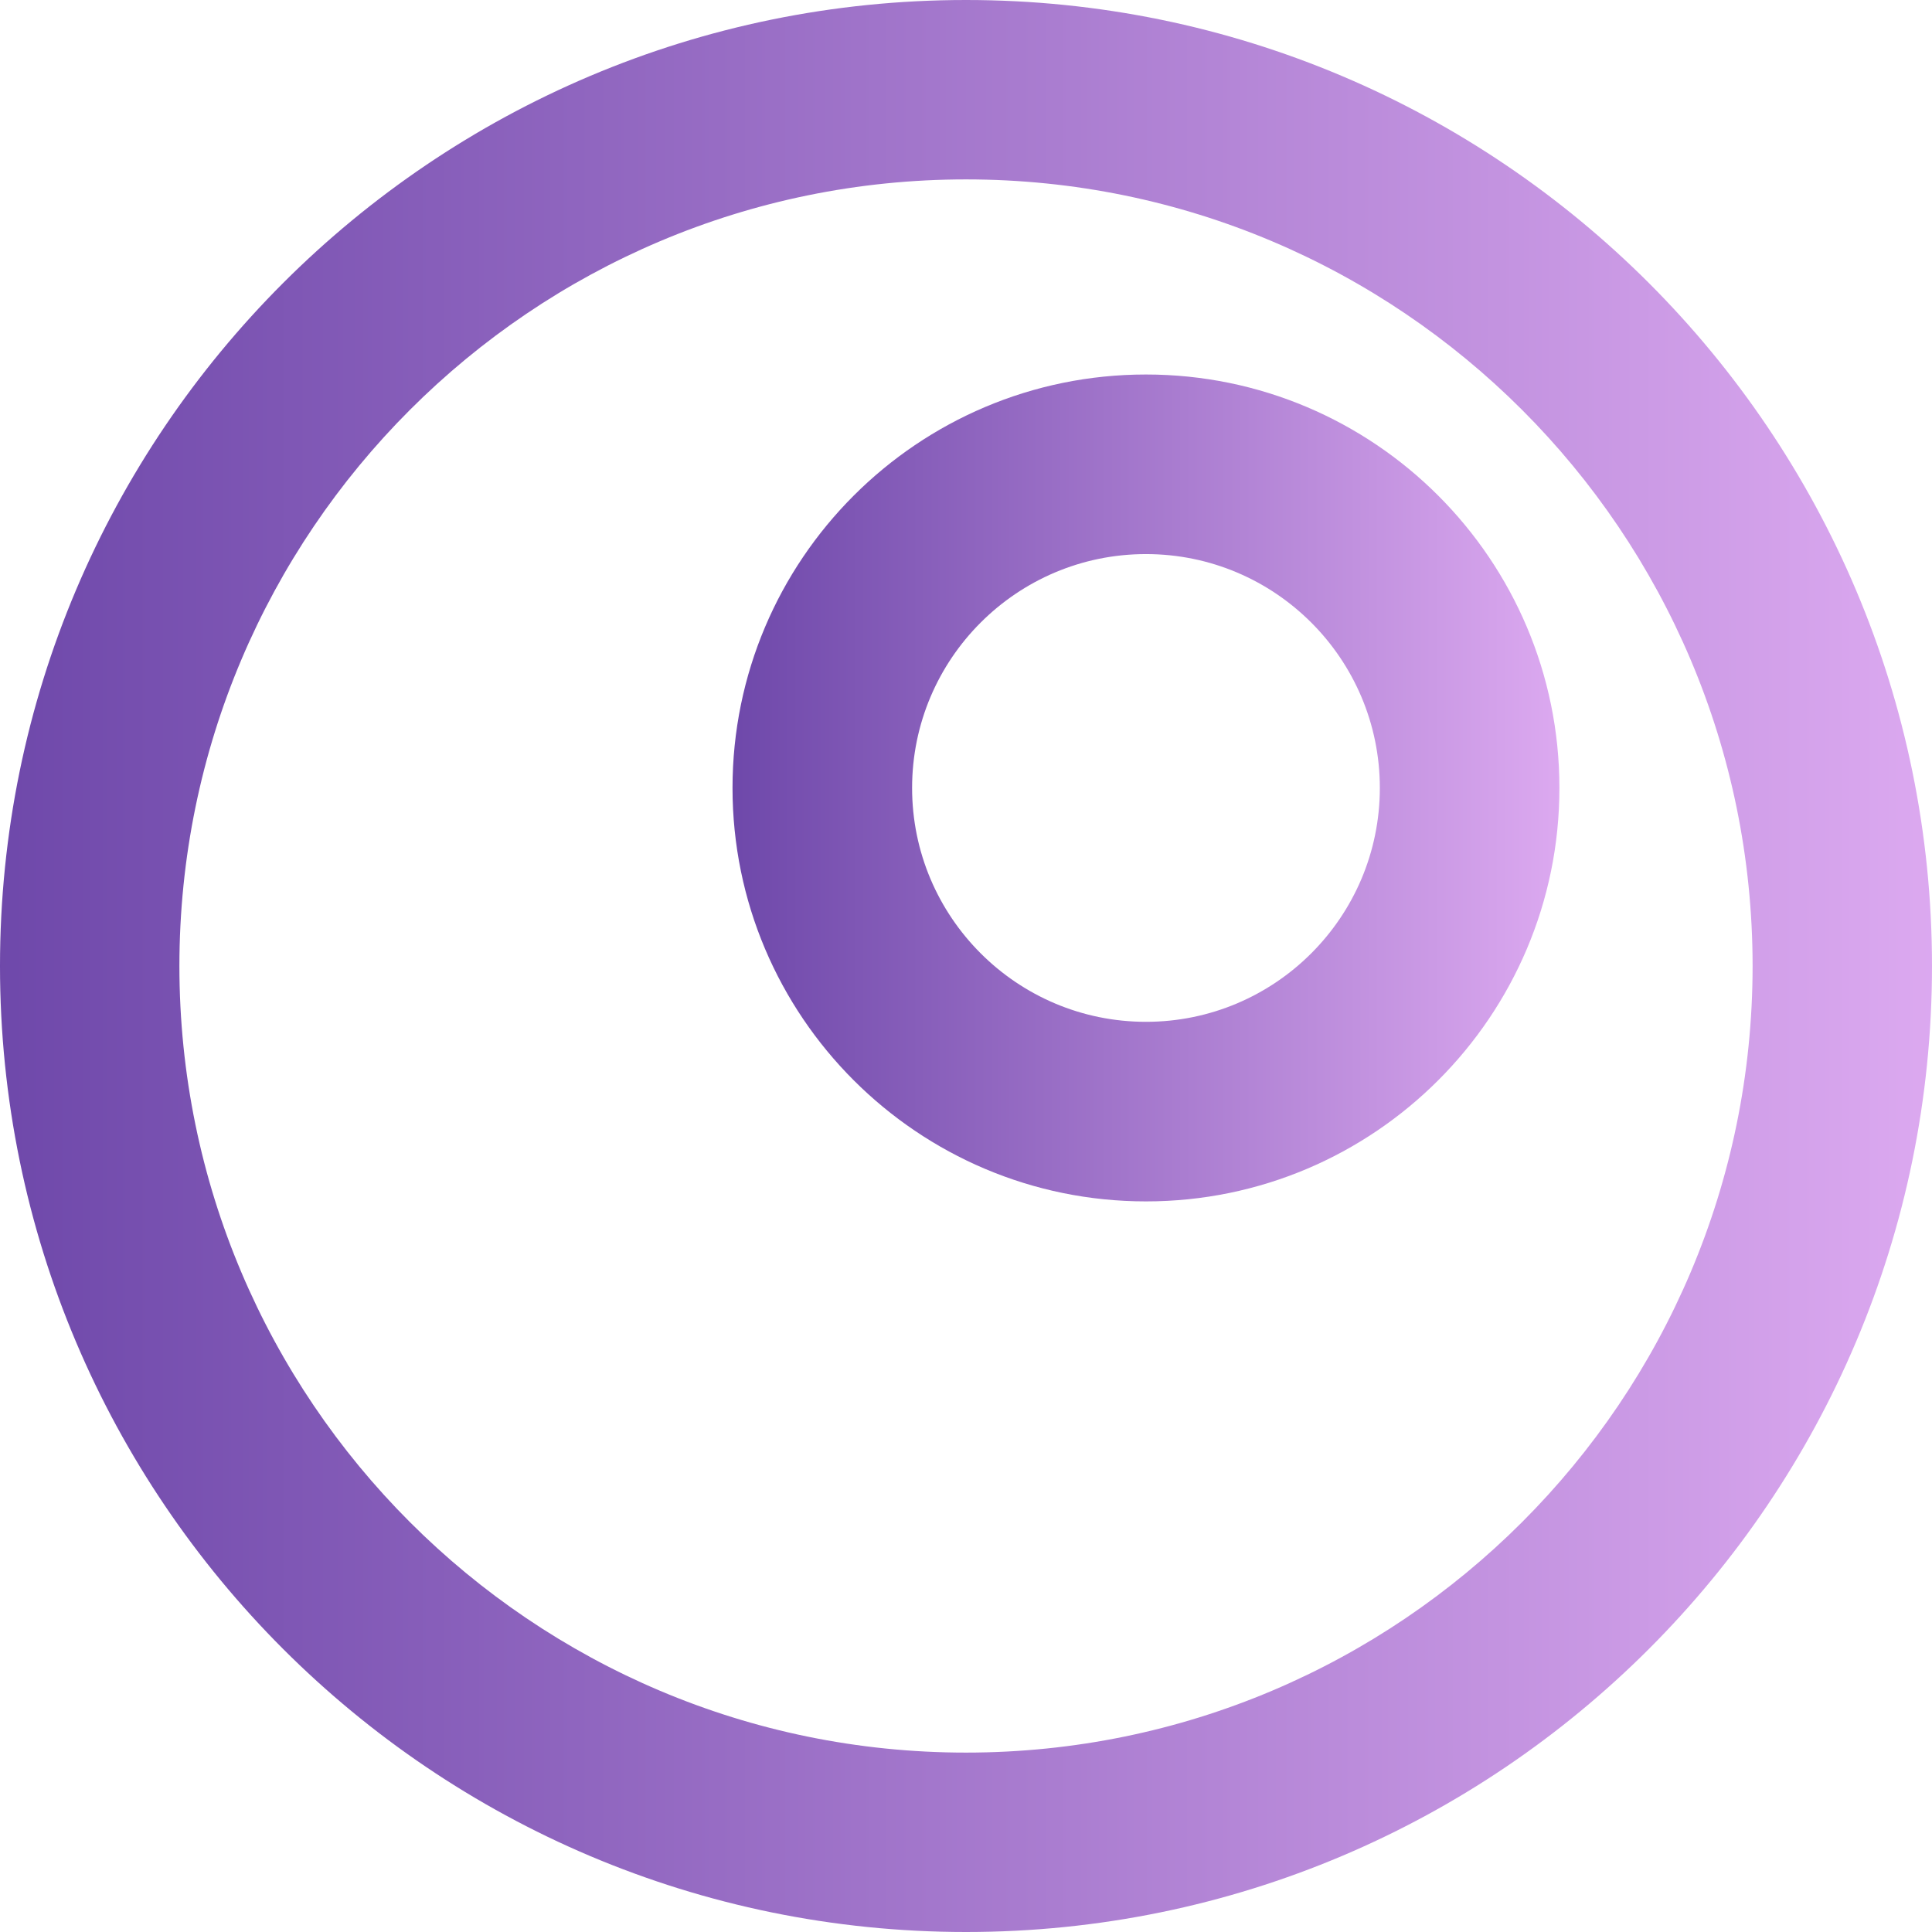 <?xml version="1.0" encoding="UTF-8" standalone="no"?>
<!DOCTYPE svg PUBLIC "-//W3C//DTD SVG 1.1//EN" "http://www.w3.org/Graphics/SVG/1.1/DTD/svg11.dtd">
<svg width="100%" height="100%" viewBox="0 0 140 140" version="1.1" xmlns="http://www.w3.org/2000/svg" xmlns:xlink="http://www.w3.org/1999/xlink" xml:space="preserve" xmlns:serif="http://www.serif.com/" style="fill-rule:evenodd;clip-rule:evenodd;stroke-linejoin:round;stroke-miterlimit:2;">
    <g>
        <path d="M70,0C108.634,0 140,31.366 140,70C140,108.634 108.634,140 70,140C31.366,140 0,108.634 0,70C0,31.366 31.366,0 70,0ZM70,13C101.459,13 127,38.541 127,70C127,101.459 101.459,127 70,127C38.541,127 13,101.459 13,70C13,38.541 38.541,13 70,13Z" style="fill:url(#_Linear1);"/>
        <g transform="matrix(0.428,0,0,0.428,53.081,27.138)">
            <path d="M70,0C108.634,0 140,31.366 140,70C140,108.634 108.634,140 70,140C31.366,140 0,108.634 0,70C0,31.366 31.366,0 70,0ZM70,30.404C91.854,30.404 109.596,48.146 109.596,70C109.596,91.854 91.854,109.596 70,109.596C48.146,109.596 30.404,91.854 30.404,70C30.404,48.146 48.146,30.404 70,30.404Z" style="fill:url(#_Linear2);"/>
        </g>
    </g>
    <defs>
        <linearGradient id="_Linear1" x1="0" y1="0" x2="1" y2="0" gradientUnits="userSpaceOnUse" gradientTransform="matrix(140,0,0,140,0,70)"><stop offset="0" style="stop-color:rgb(110,72,170);stop-opacity:1"/><stop offset="1" style="stop-color:rgb(220,169,240);stop-opacity:1"/></linearGradient>
        <linearGradient id="_Linear2" x1="0" y1="0" x2="1" y2="0" gradientUnits="userSpaceOnUse" gradientTransform="matrix(140,0,0,140,0,70)"><stop offset="0" style="stop-color:rgb(110,72,170);stop-opacity:1"/><stop offset="1" style="stop-color:rgb(220,169,240);stop-opacity:1"/></linearGradient>
    </defs>
</svg>

